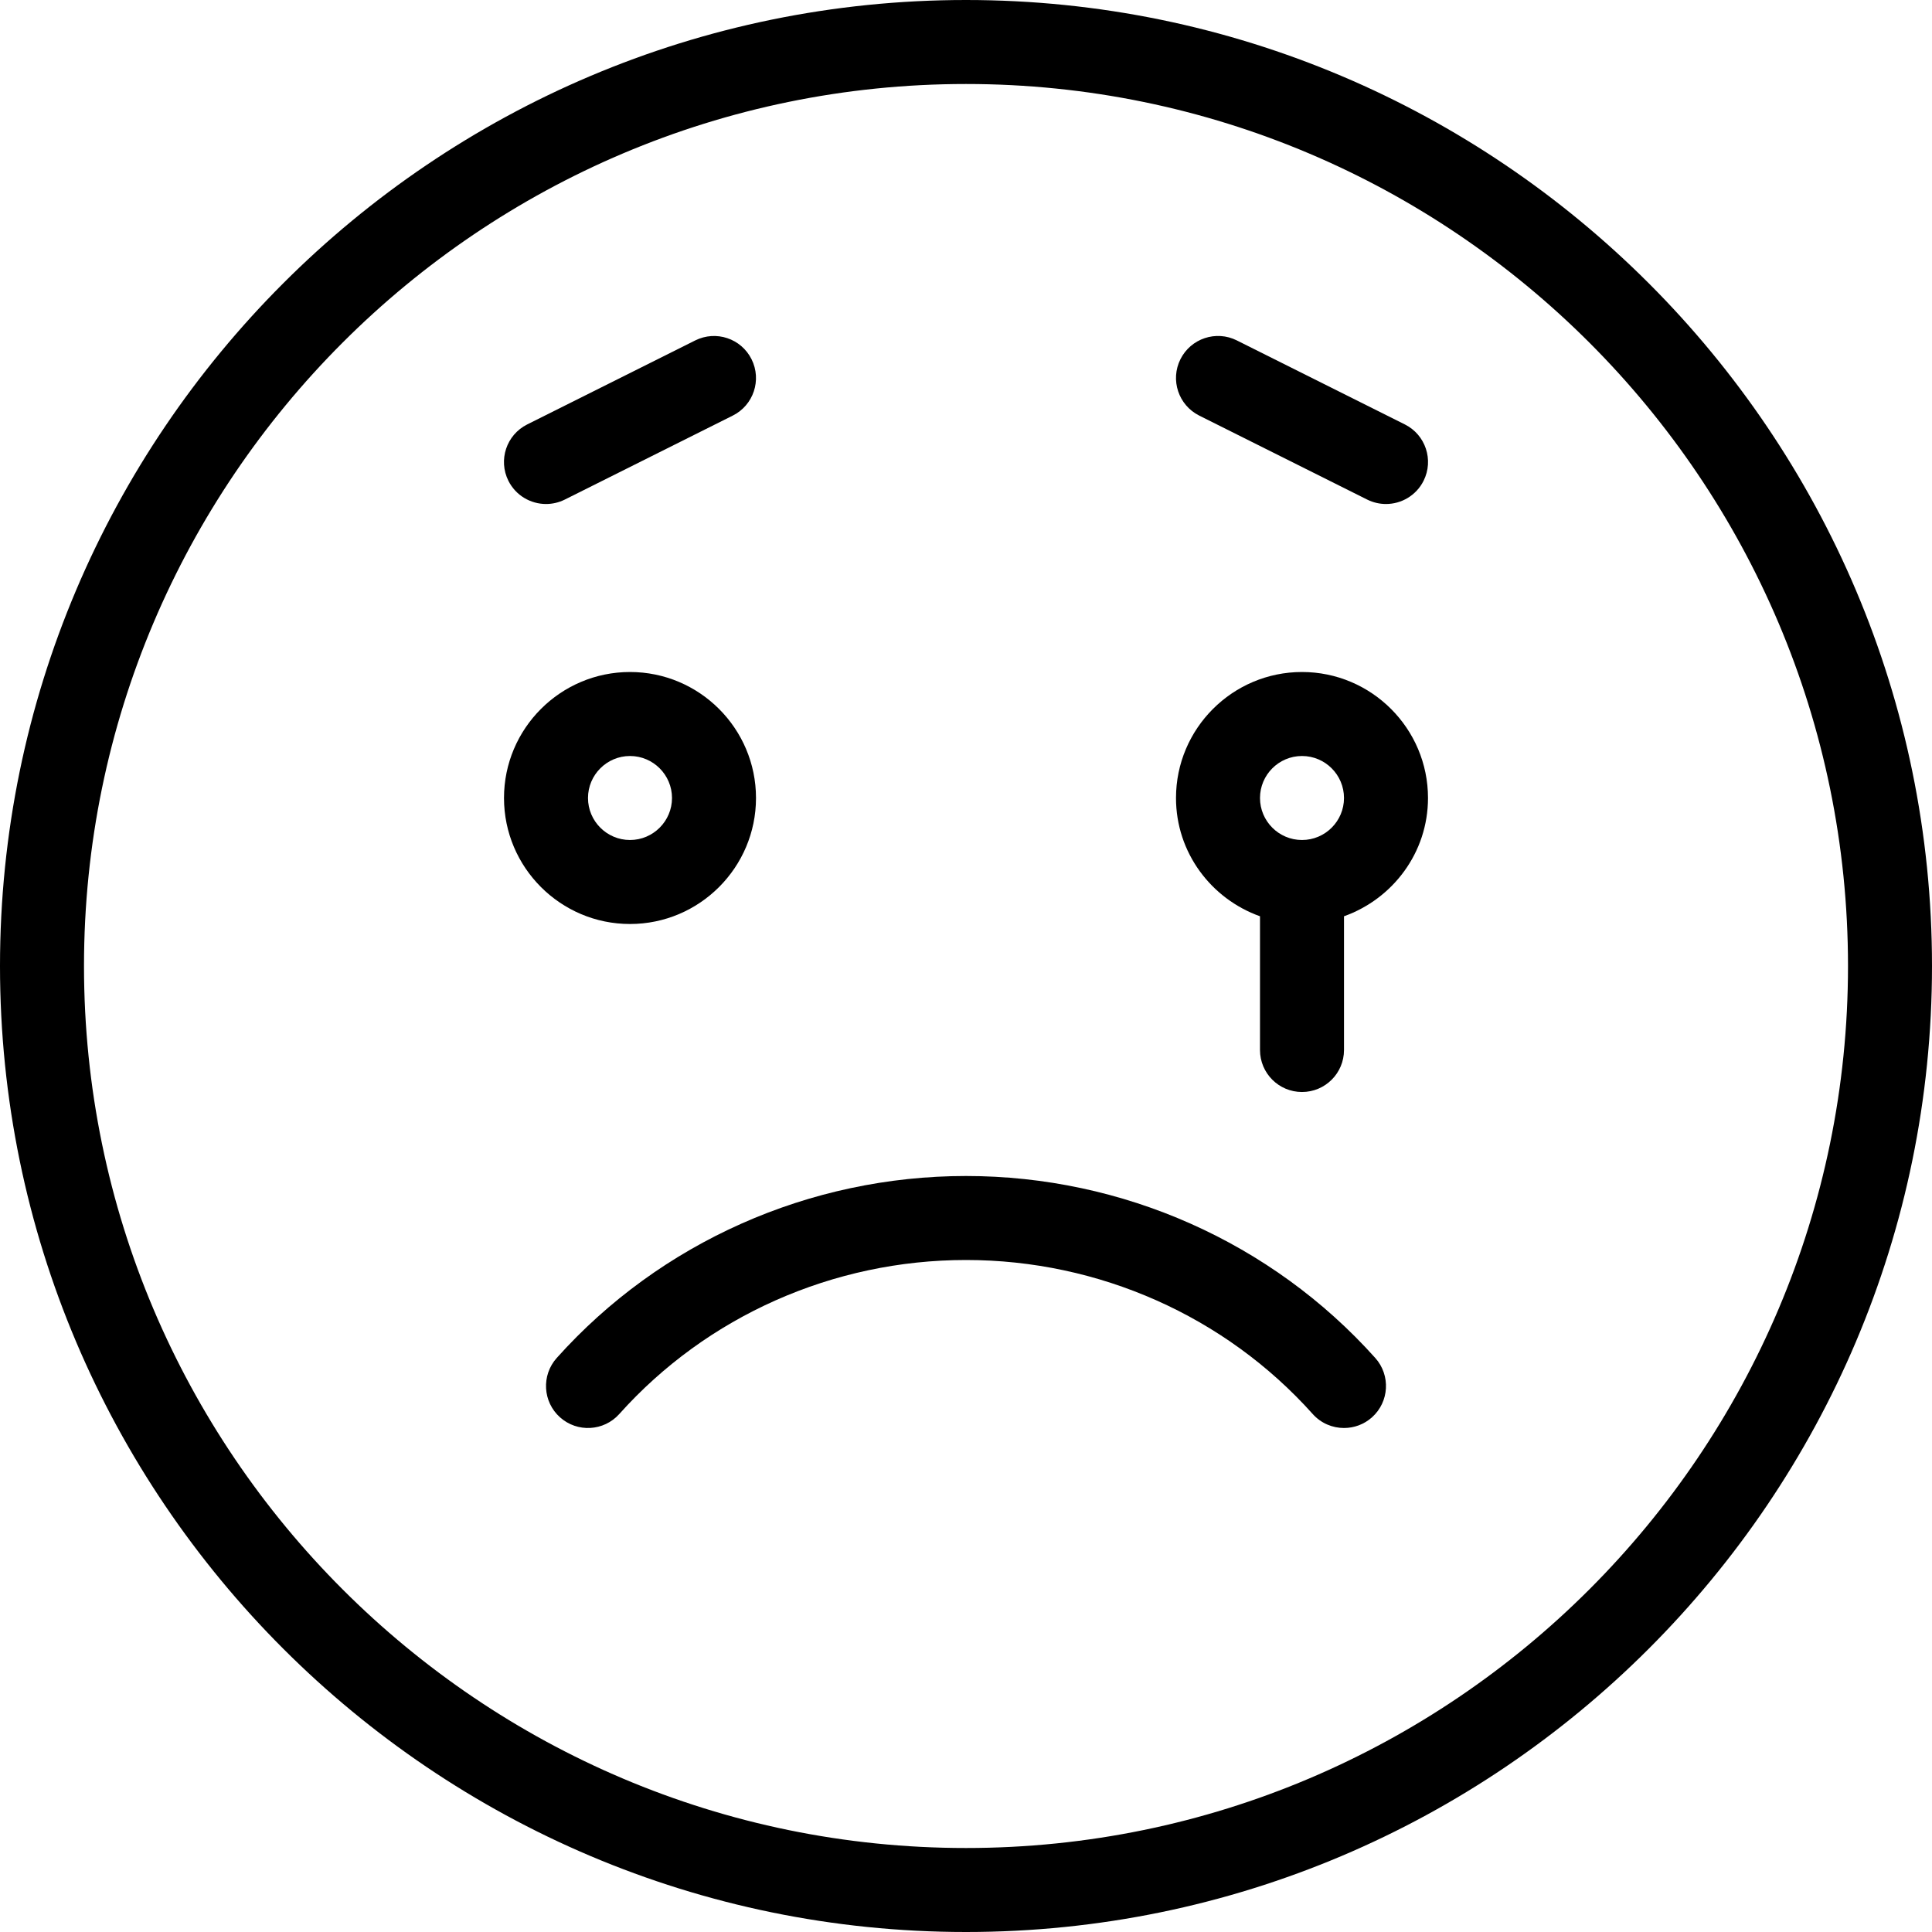 <svg width="1266" height="1266" viewBox="0 0 1266 1266" fill="none" xmlns="http://www.w3.org/2000/svg">
<path d="M633 0C283.969 0 0 283.969 0 633C0 982.031 283.969 1266 633 1266C982.058 1266 1266 982.031 1266 633C1266 283.969 982.058 0 633 0ZM633 1210.96C314.298 1210.96 55.044 951.702 55.044 633C55.044 314.298 314.298 55.044 633 55.044C951.674 55.044 1210.96 314.298 1210.96 633C1210.96 951.702 951.674 1210.96 633 1210.96Z" fill="black"/>
<path d="M495.391 522.913C495.391 477.392 458.347 440.348 412.826 440.348C367.305 440.348 330.261 477.392 330.261 522.913C330.261 568.434 367.305 605.478 412.826 605.478C458.347 605.478 495.391 568.434 495.391 522.913ZM385.304 522.913C385.304 507.748 397.661 495.391 412.826 495.391C427.99 495.391 440.348 507.748 440.348 522.913C440.348 538.077 427.99 550.435 412.826 550.435C397.661 550.435 385.304 538.077 385.304 522.913Z" fill="black"/>
<path d="M853.174 440.348C807.653 440.348 770.608 477.392 770.608 522.913C770.608 558.746 793.699 589.02 825.652 600.414V688.043C825.652 703.235 837.954 715.565 853.174 715.565C868.393 715.565 880.695 703.235 880.695 688.043V600.414C912.648 589.02 935.739 558.746 935.739 522.913C935.739 477.392 898.695 440.348 853.174 440.348ZM853.174 550.435C837.982 550.435 825.652 538.077 825.652 522.913C825.652 507.748 837.982 495.391 853.174 495.391C868.366 495.391 880.695 507.748 880.695 522.913C880.695 538.077 868.366 550.435 853.174 550.435Z" fill="black"/>
<path d="M633 770.608C530.399 770.608 432.642 814.065 364.801 889.86C354.673 901.199 355.636 918.593 366.947 928.721C378.286 938.876 395.68 937.886 405.808 926.574C463.218 862.421 546.031 825.652 633 825.652C719.969 825.652 802.782 862.421 860.192 926.574C865.614 932.656 873.155 935.739 880.696 935.739C887.218 935.739 893.824 933.427 899.053 928.721C910.364 918.593 911.327 901.199 901.199 889.86C833.358 814.093 735.629 770.608 633 770.608Z" fill="black"/>
<path d="M920.547 278.107L810.46 223.063C796.892 216.266 780.352 221.77 773.526 235.366C766.701 248.989 772.233 265.502 785.828 272.327L895.915 327.371C899.851 329.325 904.062 330.261 908.19 330.261C918.29 330.261 928.006 324.701 932.849 315.041C939.647 301.445 934.143 284.905 920.547 278.107Z" fill="black"/>
<path d="M357.81 330.261C361.938 330.261 366.149 329.325 370.084 327.371L480.171 272.328C493.767 265.53 499.272 248.989 492.474 235.394C485.676 221.798 469.19 216.266 455.54 223.091L345.453 278.135C331.857 284.933 326.352 301.473 333.15 315.069C337.994 324.702 347.709 330.261 357.81 330.261Z" fill="black"/>
</svg>
